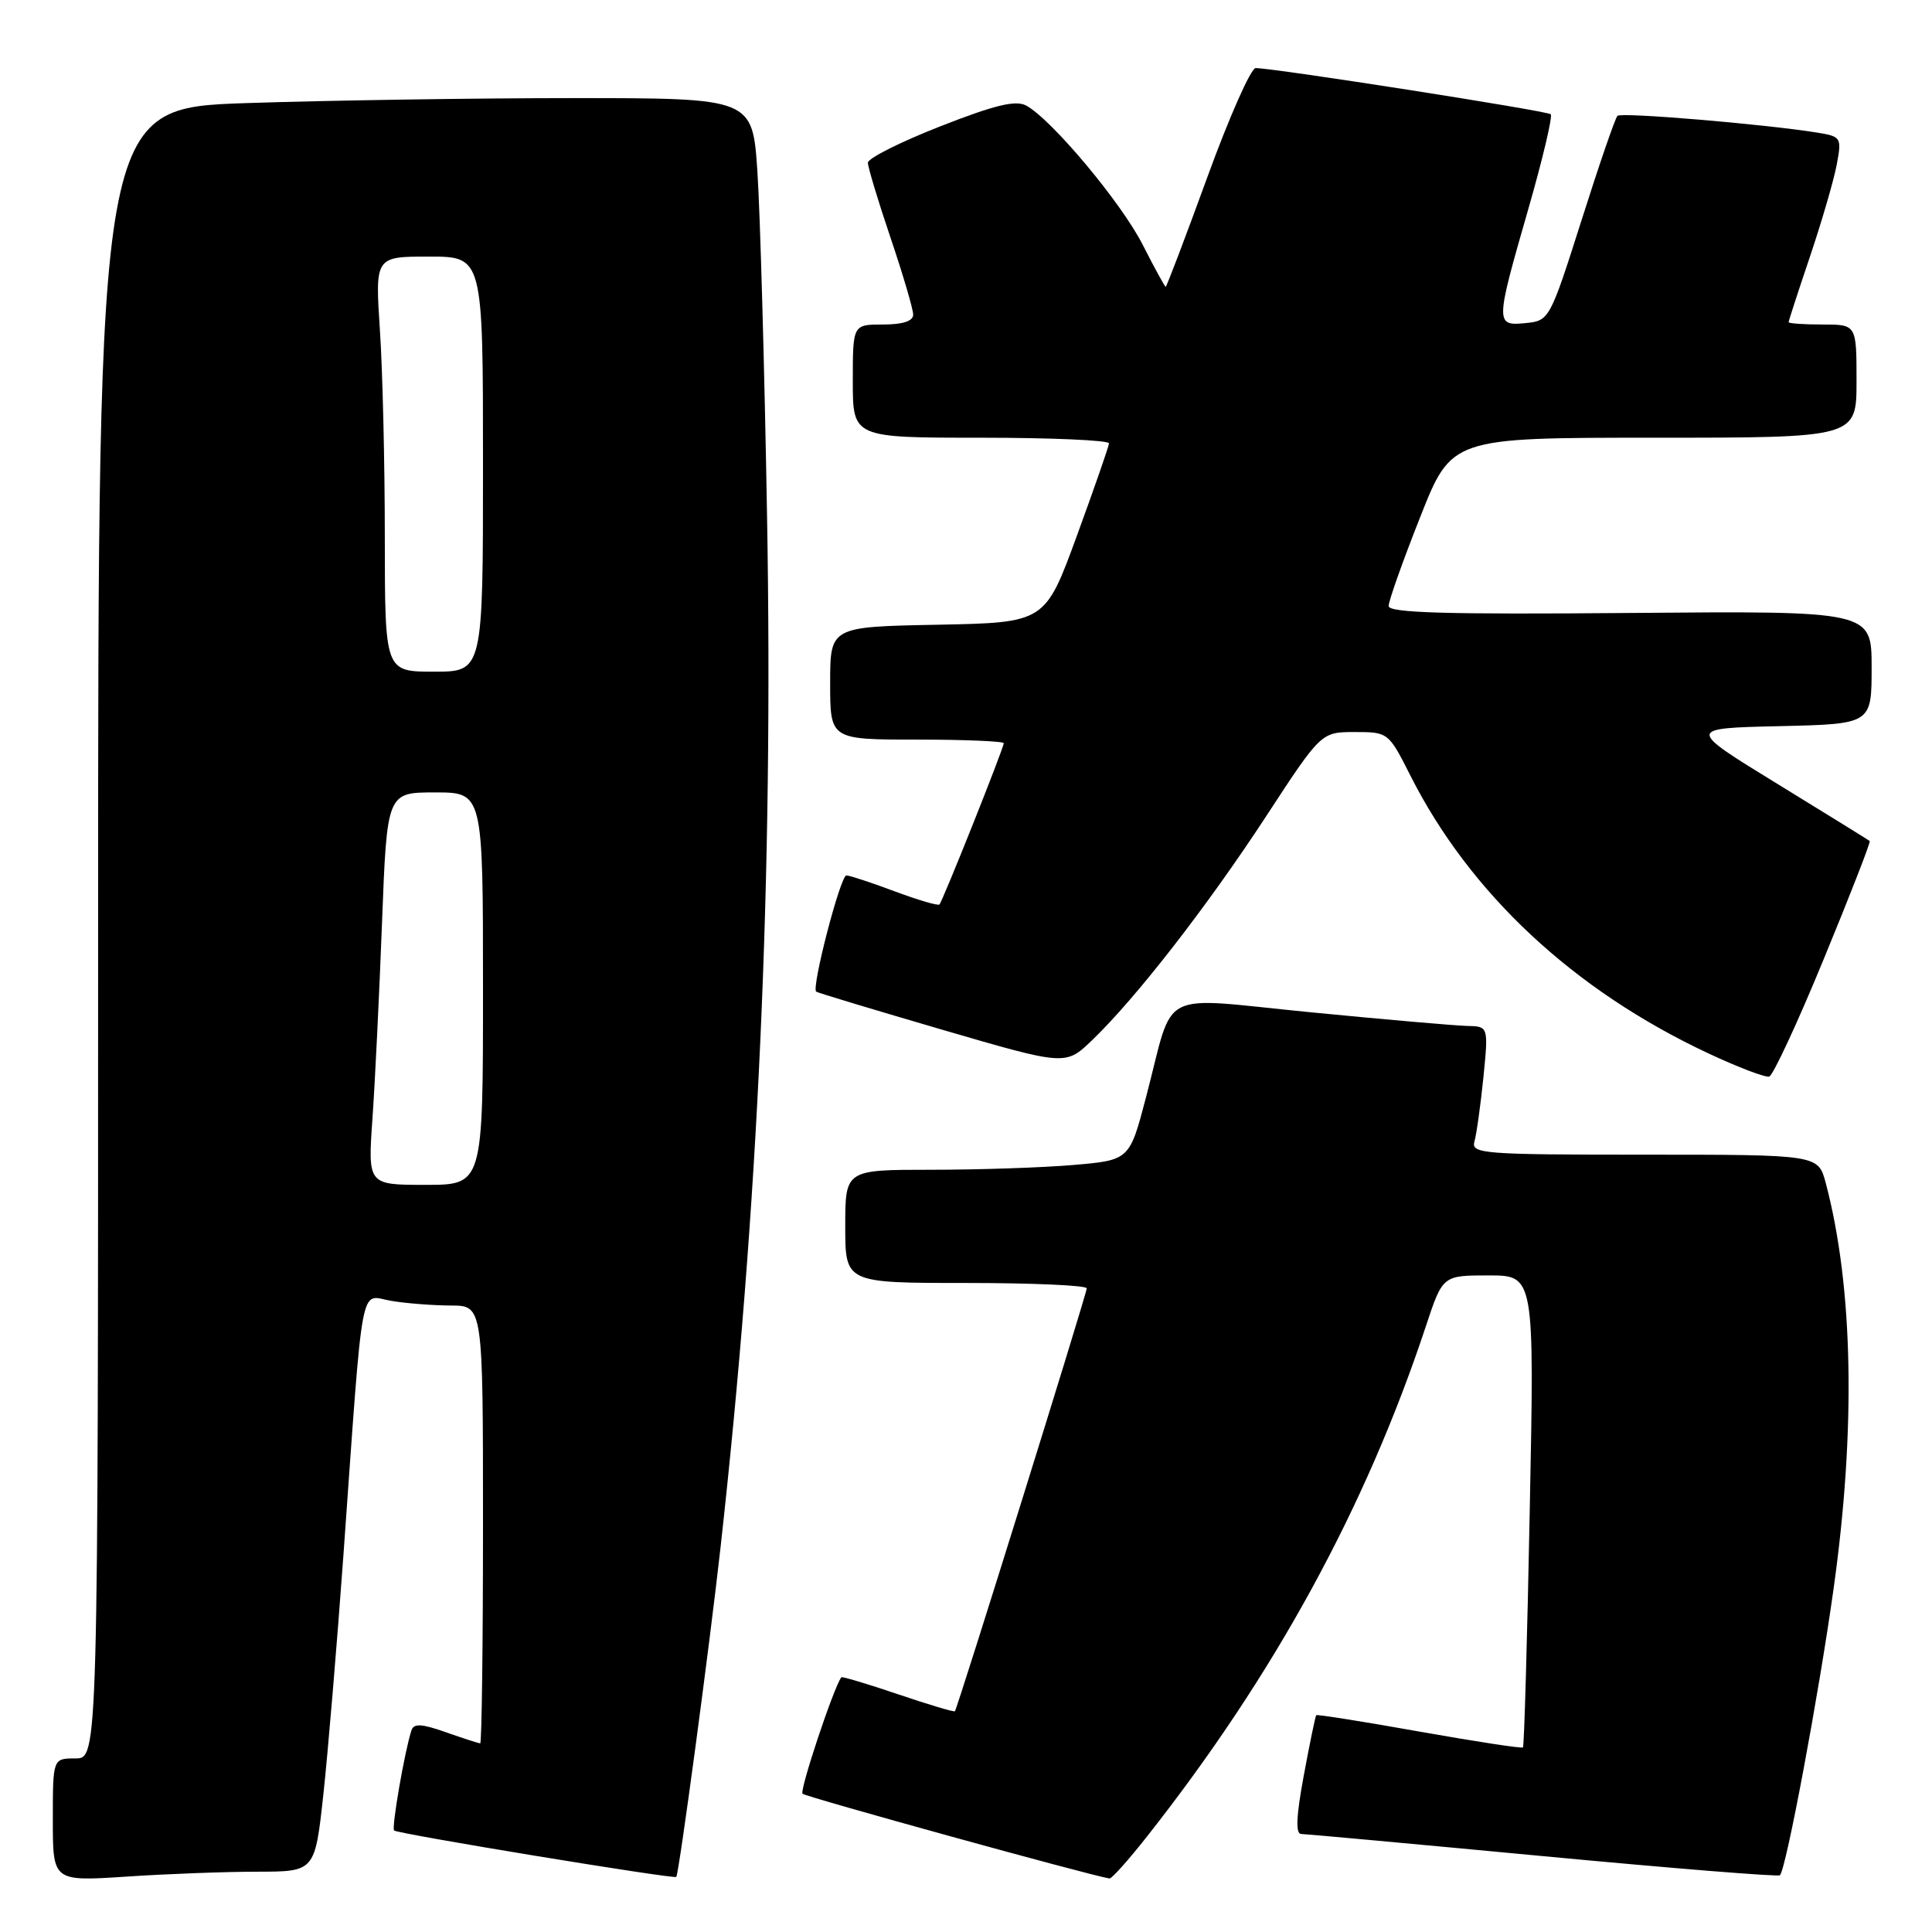 <?xml version="1.0" encoding="UTF-8" standalone="no"?>
<!DOCTYPE svg PUBLIC "-//W3C//DTD SVG 1.1//EN" "http://www.w3.org/Graphics/SVG/1.1/DTD/svg11.dtd" >
<svg xmlns="http://www.w3.org/2000/svg" xmlns:xlink="http://www.w3.org/1999/xlink" version="1.1" viewBox="0 0 256 256">
 <g >
 <path fill="currentColor"
d=" M 34.11 248.01 C 41.73 248.00 41.73 248.00 42.85 237.75 C 43.46 232.11 44.66 217.82 45.51 206.00 C 48.20 168.48 47.60 171.67 51.84 172.37 C 53.85 172.71 57.41 172.98 59.75 172.99 C 64.00 173.00 64.00 173.00 64.00 202.00 C 64.00 217.95 63.83 231.00 63.63 231.00 C 63.42 231.00 61.38 230.34 59.08 229.53 C 55.88 228.40 54.82 228.34 54.52 229.28 C 53.61 232.07 51.86 242.19 52.22 242.55 C 52.66 242.99 89.33 249.02 89.61 248.70 C 89.97 248.29 94.03 218.03 95.48 205.00 C 100.50 159.88 102.47 116.24 101.64 68.50 C 101.30 48.70 100.72 28.11 100.36 22.75 C 99.71 13.00 99.71 13.00 76.01 13.00 C 62.98 13.00 43.47 13.30 32.66 13.66 C 13.00 14.32 13.00 14.32 13.00 123.66 C 13.00 233.00 13.00 233.00 10.00 233.00 C 7.00 233.00 7.00 233.00 7.00 241.15 C 7.00 249.30 7.00 249.30 16.75 248.66 C 22.11 248.30 29.93 248.01 34.11 248.01 Z  M 152.01 243.31 C 168.87 221.92 180.97 199.76 188.93 175.75 C 191.16 169.00 191.16 169.00 197.24 169.00 C 203.32 169.00 203.32 169.00 202.70 200.12 C 202.37 217.24 201.96 231.38 201.80 231.54 C 201.63 231.70 195.45 230.75 188.06 229.44 C 180.67 228.12 174.53 227.15 174.41 227.27 C 174.29 227.40 173.55 230.99 172.76 235.25 C 171.76 240.63 171.65 243.00 172.41 243.01 C 173.01 243.02 187.44 244.34 204.48 245.95 C 221.52 247.56 235.64 248.70 235.85 248.48 C 236.67 247.67 240.98 224.65 242.95 210.58 C 245.93 189.39 245.57 170.54 241.92 156.75 C 240.92 153.00 240.92 153.00 217.89 153.00 C 196.44 153.00 194.90 152.88 195.37 151.25 C 195.65 150.29 196.18 146.46 196.56 142.75 C 197.23 136.00 197.23 136.00 194.37 135.94 C 192.79 135.90 183.47 135.09 173.65 134.13 C 153.04 132.12 155.70 130.75 151.87 145.33 C 149.67 153.73 149.67 153.73 142.18 154.37 C 138.07 154.72 129.59 155.00 123.35 155.00 C 112.00 155.00 112.00 155.00 112.00 162.50 C 112.00 170.00 112.00 170.00 128.00 170.00 C 136.80 170.00 144.00 170.32 144.00 170.71 C 144.00 171.41 126.90 226.27 126.53 226.75 C 126.42 226.88 123.04 225.87 119.00 224.50 C 114.96 223.13 111.58 222.12 111.48 222.25 C 110.45 223.63 105.92 237.25 106.34 237.68 C 106.77 238.10 144.19 248.44 147.01 248.91 C 147.30 248.96 149.55 246.44 152.01 243.31 Z  M 241.68 127.02 C 245.16 118.58 247.89 111.57 247.75 111.44 C 247.61 111.32 242.10 107.91 235.50 103.86 C 223.50 96.50 223.50 96.50 235.75 96.22 C 248.00 95.94 248.00 95.94 248.00 88.44 C 248.00 80.95 248.00 80.95 216.00 81.22 C 191.62 81.43 184.00 81.21 184.00 80.30 C 184.00 79.64 185.87 74.35 188.17 68.55 C 192.33 58.00 192.33 58.00 219.17 58.00 C 246.00 58.00 246.00 58.00 246.00 50.50 C 246.00 43.00 246.00 43.00 241.50 43.00 C 239.03 43.00 237.00 42.86 237.00 42.69 C 237.00 42.52 238.28 38.58 239.85 33.94 C 241.41 29.30 243.00 23.84 243.38 21.80 C 244.05 18.22 243.97 18.09 240.79 17.57 C 233.73 16.44 214.82 14.85 214.32 15.35 C 214.02 15.64 211.88 21.87 209.56 29.19 C 205.37 42.36 205.29 42.50 202.16 42.81 C 198.12 43.21 198.13 42.92 202.49 27.76 C 204.41 21.10 205.75 15.42 205.48 15.14 C 205.03 14.69 169.07 9.06 166.38 9.02 C 165.76 9.01 162.87 15.52 159.97 23.50 C 157.06 31.48 154.58 38.00 154.46 38.00 C 154.34 38.00 152.98 35.51 151.44 32.48 C 148.61 26.88 139.32 15.78 135.96 13.98 C 134.58 13.24 131.77 13.92 124.57 16.75 C 119.31 18.81 115.00 20.98 115.00 21.56 C 115.00 22.15 116.35 26.62 118.00 31.50 C 119.65 36.38 121.00 40.97 121.00 41.69 C 121.00 42.55 119.63 43.00 117.00 43.00 C 113.00 43.00 113.00 43.00 113.00 50.50 C 113.00 58.00 113.00 58.00 130.00 58.00 C 139.35 58.00 146.98 58.34 146.95 58.75 C 146.92 59.16 145.00 64.67 142.69 71.00 C 138.48 82.50 138.48 82.50 124.24 82.78 C 110.00 83.05 110.00 83.05 110.00 90.53 C 110.00 98.00 110.00 98.00 121.50 98.00 C 127.83 98.00 133.00 98.22 133.00 98.48 C 133.00 99.13 124.91 119.41 124.48 119.85 C 124.29 120.04 121.62 119.25 118.53 118.10 C 115.45 116.94 112.57 116.00 112.15 116.00 C 111.36 116.00 107.49 130.90 108.15 131.40 C 108.34 131.55 115.85 133.81 124.84 136.44 C 141.19 141.21 141.19 141.21 144.69 137.85 C 150.49 132.29 159.92 120.15 167.71 108.25 C 175.06 97.00 175.06 97.00 179.52 97.00 C 183.94 97.00 183.99 97.04 186.88 102.76 C 194.77 118.38 208.50 131.20 226.31 139.55 C 230.27 141.41 233.92 142.80 234.43 142.65 C 234.94 142.50 238.21 135.47 241.68 127.02 Z  M 49.35 148.25 C 49.69 143.44 50.26 131.74 50.62 122.25 C 51.28 105.00 51.28 105.00 57.64 105.00 C 64.00 105.00 64.00 105.00 64.00 131.00 C 64.00 157.00 64.00 157.00 56.37 157.00 C 48.74 157.00 48.74 157.00 49.35 148.25 Z  M 50.99 71.25 C 50.99 61.49 50.70 49.11 50.34 43.75 C 49.70 34.00 49.70 34.00 56.85 34.00 C 64.00 34.00 64.00 34.00 64.00 61.50 C 64.00 89.00 64.00 89.00 57.50 89.00 C 51.00 89.00 51.00 89.00 50.99 71.25 Z "/>
</g>
</svg>